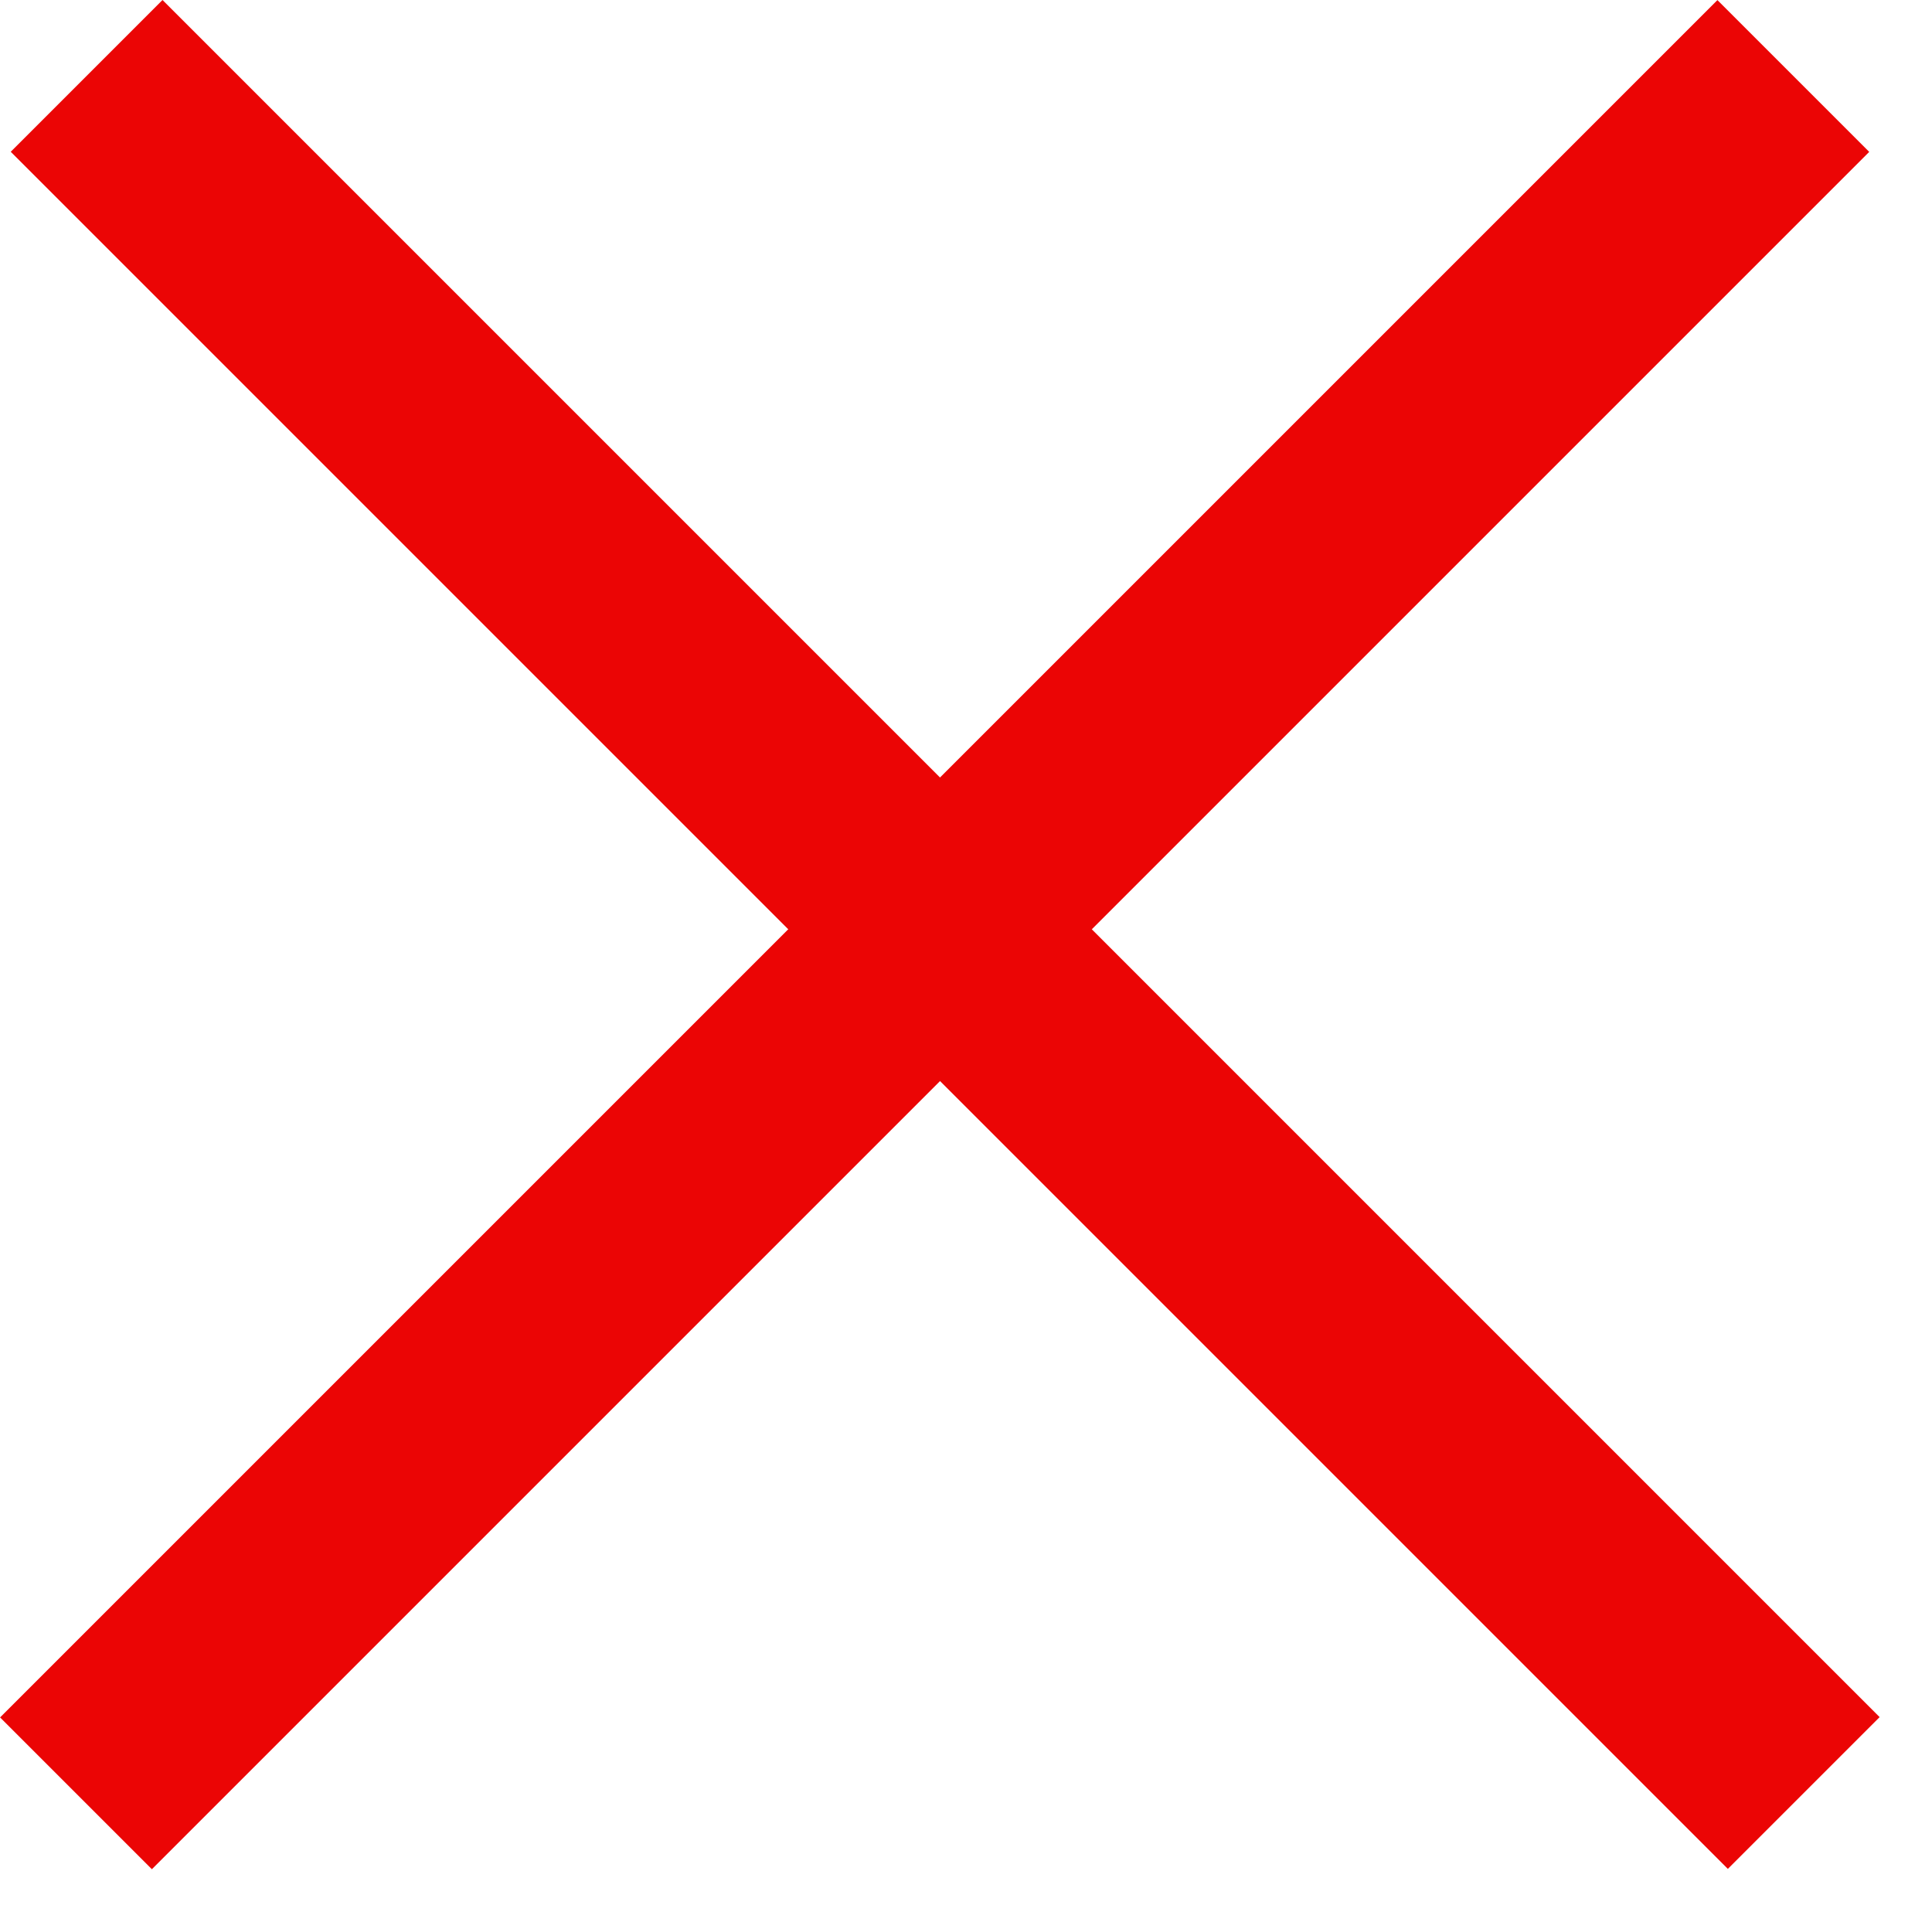<svg width="9" height="9" viewBox="0 0 9 9" fill="none" xmlns="http://www.w3.org/2000/svg">
<line x1="8.354" y1="0.354" x2="0.354" y2="8.354" stroke="#EB0505"/>
<line y1="-0.5" x2="11.314" y2="-0.5" transform="matrix(0.707 0.707 0.707 -0.707 0.757 0)" stroke="#EB0505"/>
</svg>
